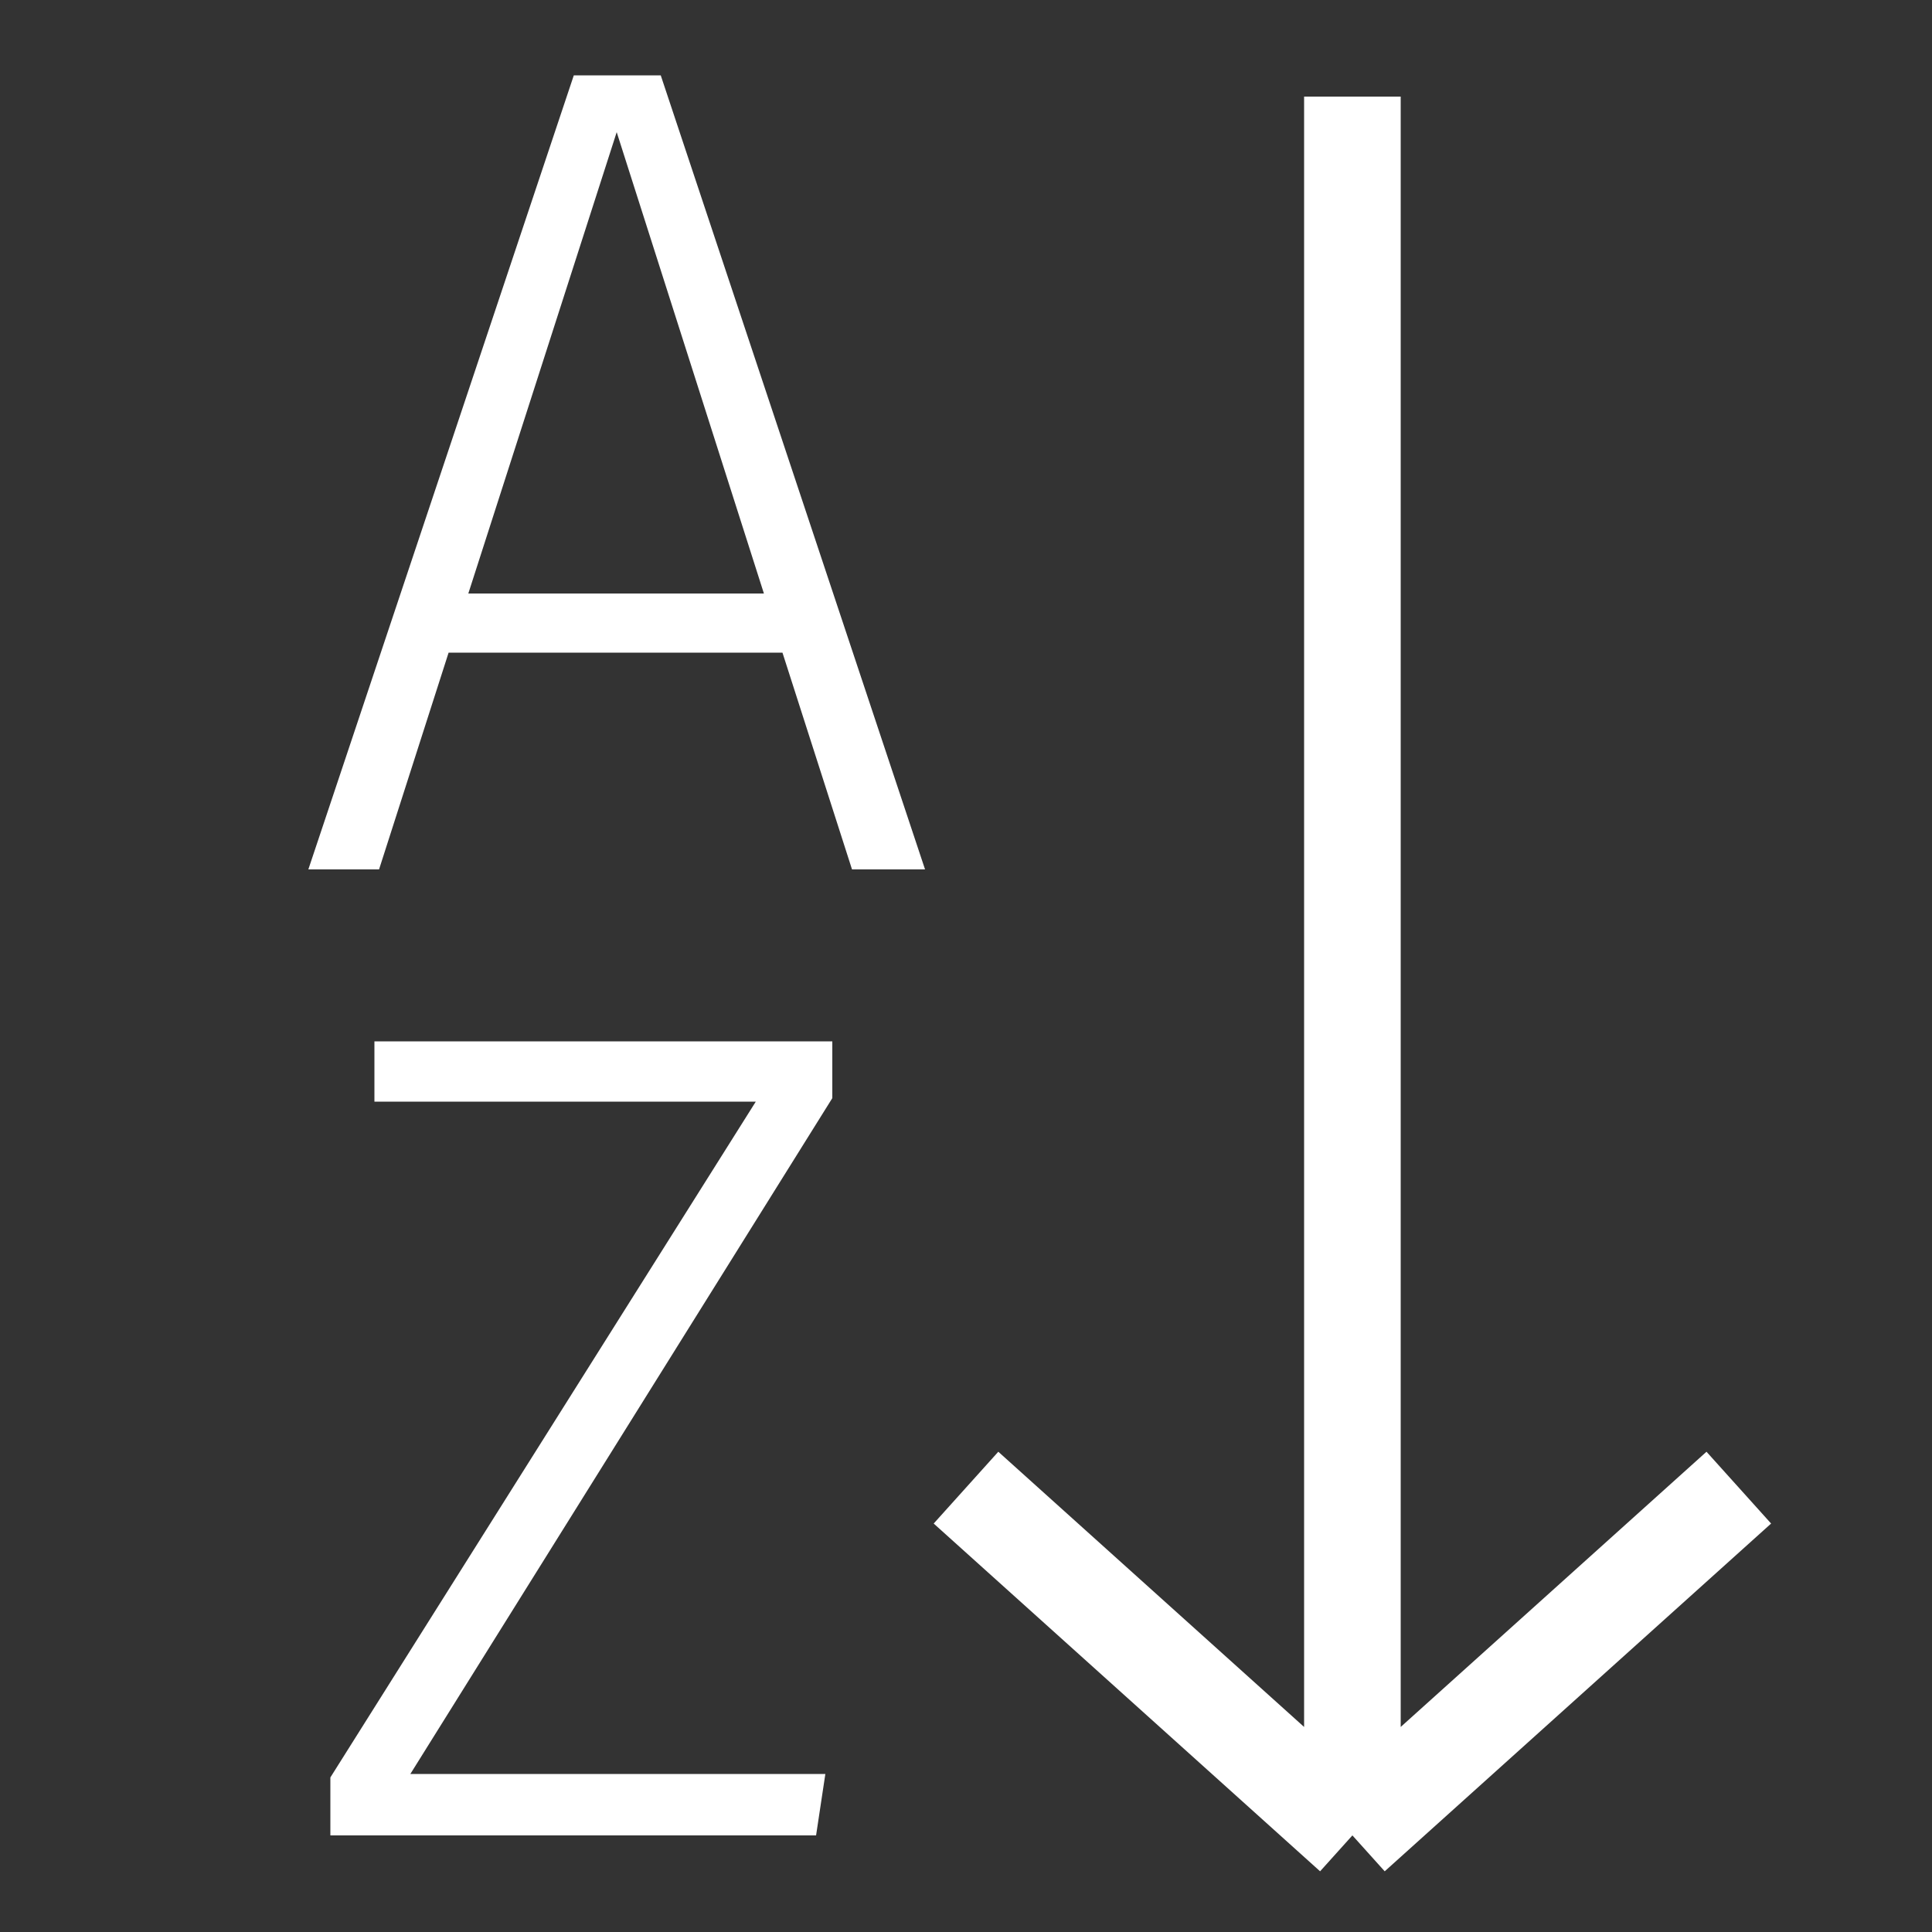 <svg width="20" height="20" viewBox="0 0 20 20" fill="none" xmlns="http://www.w3.org/2000/svg">
<rect x="0" y="0" width="20" height="20" fill="#333333" stroke="none"/>
<path d="M14 19V1M14 19L10 15.4M14 19L18 15.4" stroke="white"/>
<path d="M8.82 9L8.1 6.756H4.644L3.924 9H3.192L5.94 0.78H6.84L9.576 9H8.82ZM4.848 6.144H7.908L6.384 1.368L4.848 6.144ZM8.616 10.78V11.368L4.248 18.364H8.544L8.448 19H3.42V18.4L7.824 11.404H3.876V10.78H8.616Z" fill="white"/>
</svg>
